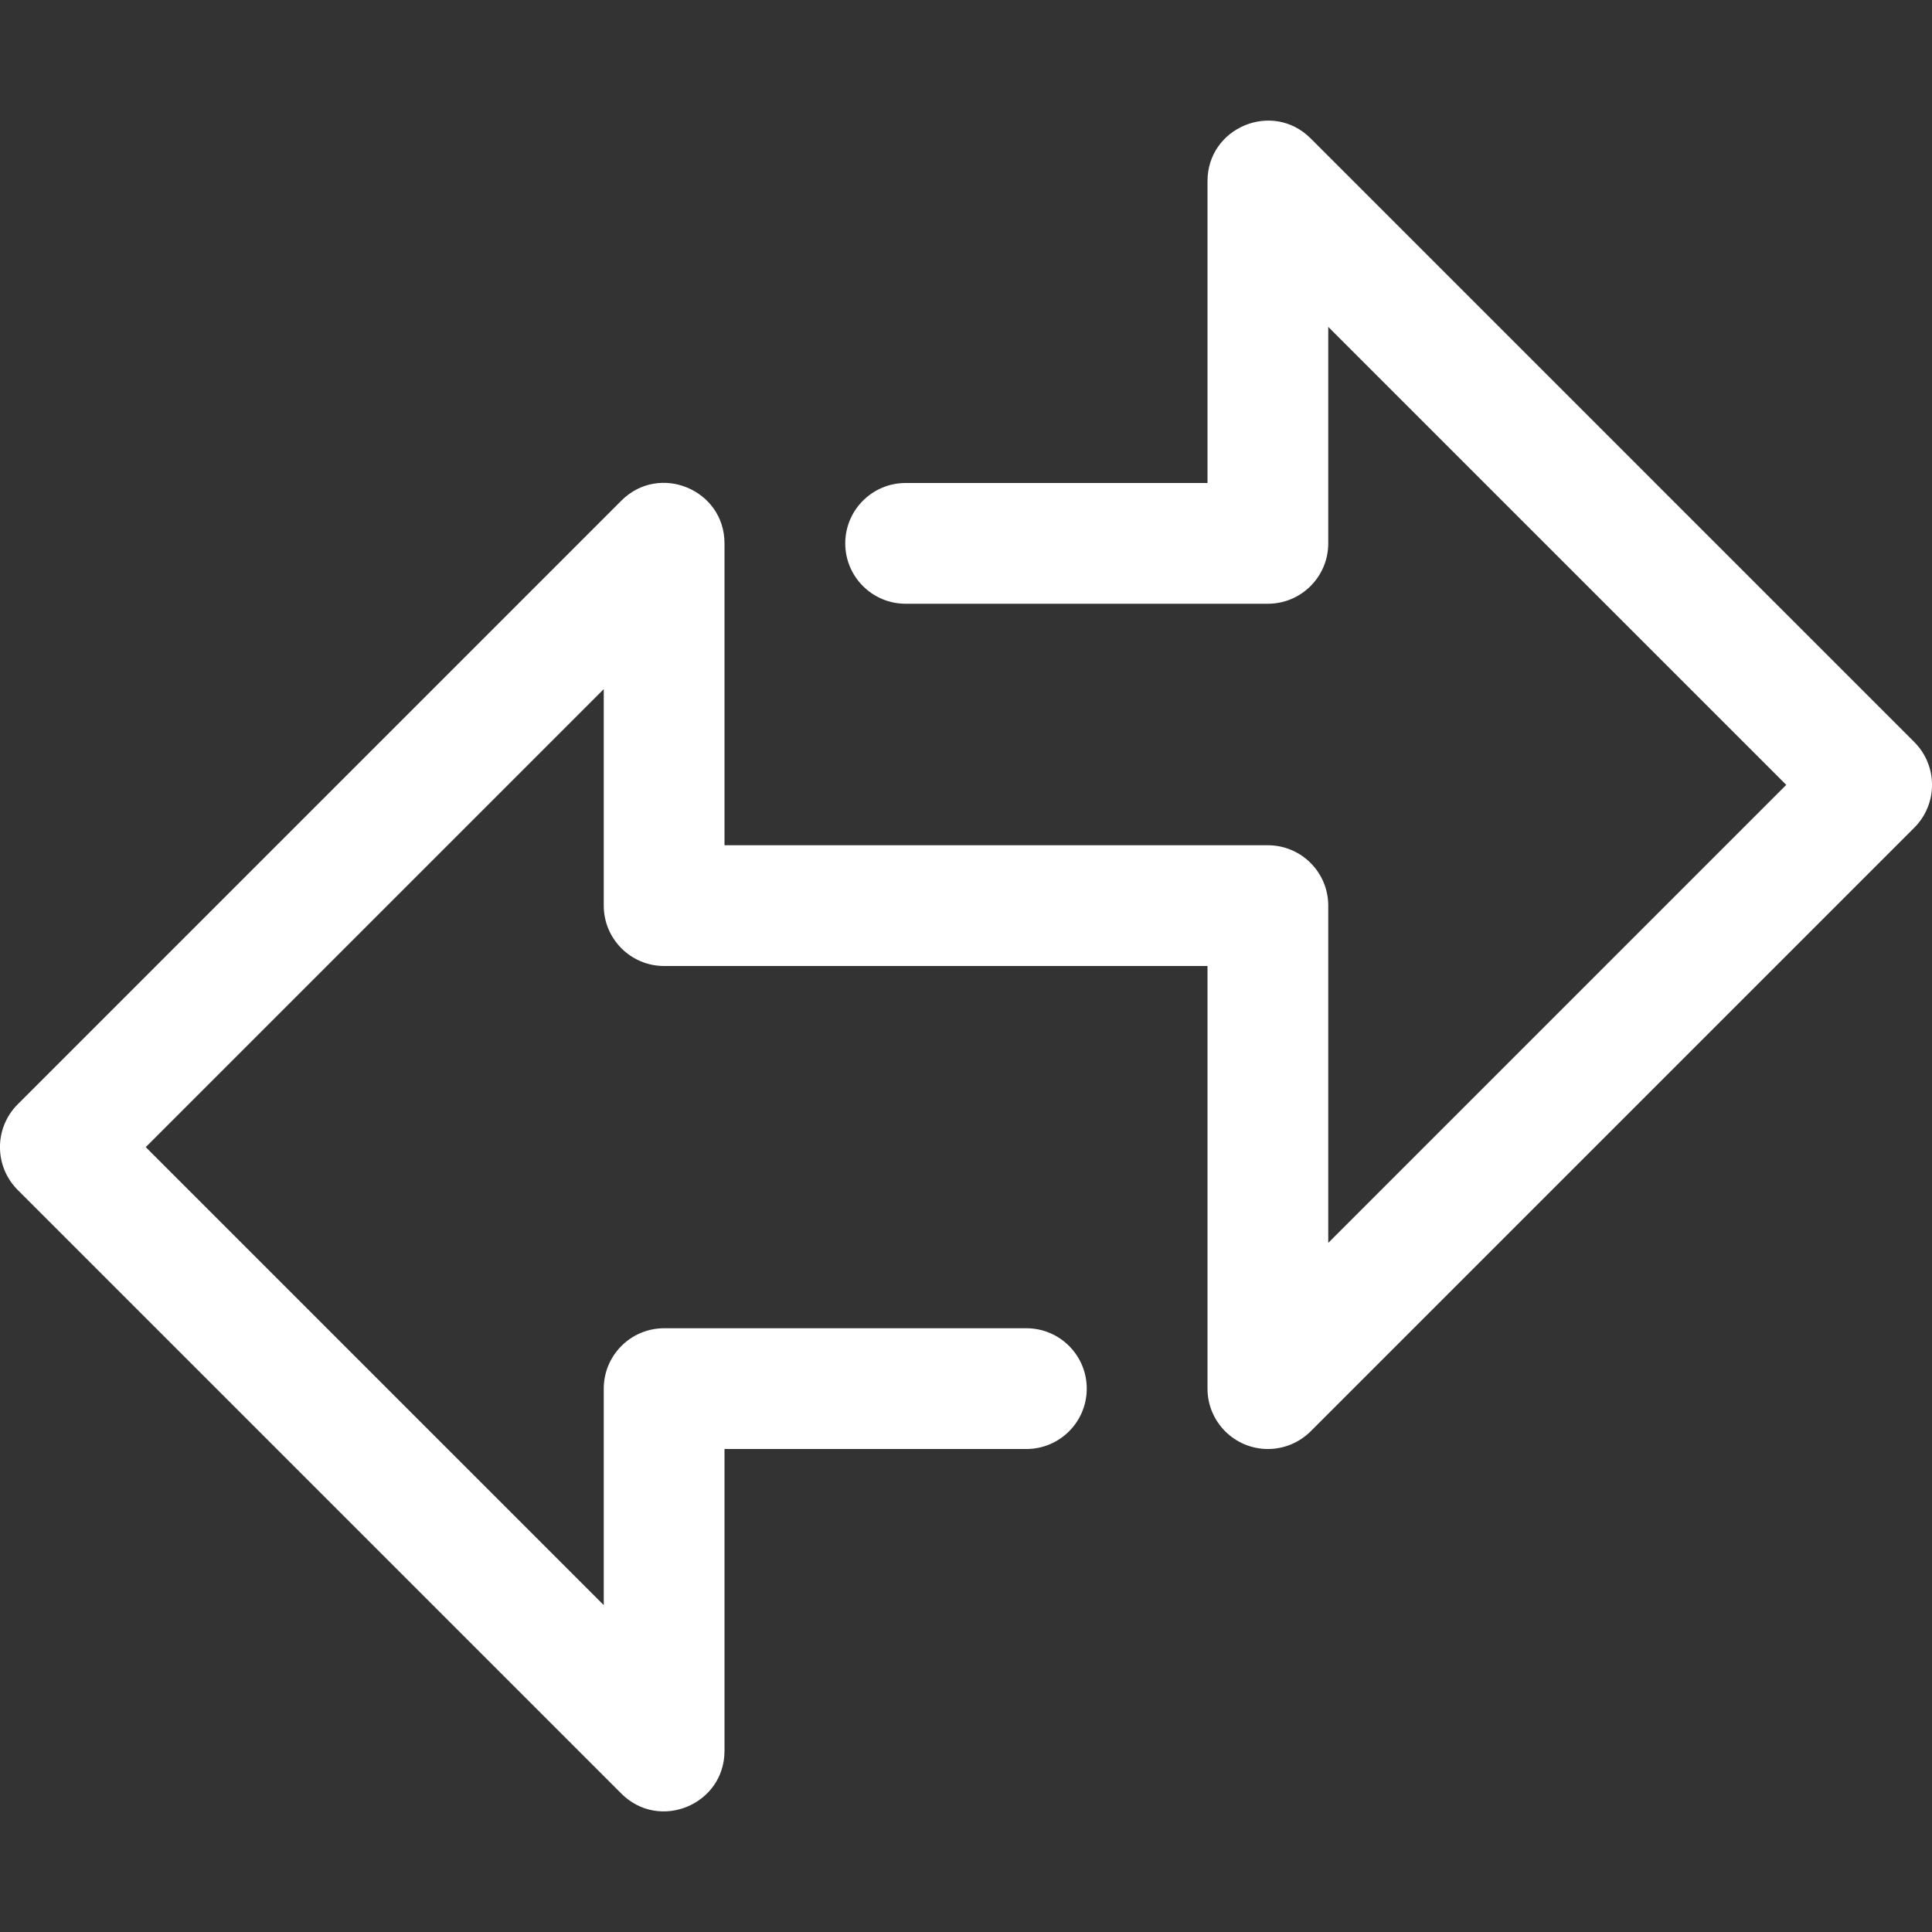 <svg width="16" height="16" viewBox="0 0 16 16" fill="none" xmlns="http://www.w3.org/2000/svg">
<rect x="0" y="0" width="16" height="16" fill="#333333" stroke="none"/>
<g clip-path="url(#clip0_2306_6815)">
<path d="M11 10.293L14.793 6.5L11 2.707V4.5C11 4.776 10.776 5 10.5 5H7.5C7.224 5 7 4.776 7 4.5C7 4.224 7.224 4 7.5 4H10V1.5C10 1.055 10.539 0.831 10.854 1.146L15.854 6.146C16.049 6.342 16.049 6.658 15.854 6.854L10.854 11.854C10.763 11.944 10.638 12 10.5 12C10.224 12 10 11.776 10 11.5V8H5.5C5.224 8 5 7.776 5 7.5V5.707L1.207 9.5L5 13.293V11.5C5 11.224 5.224 11 5.5 11H8.5C8.776 11 9 11.224 9 11.5C9 11.776 8.776 12 8.5 12H6V14.5C6 14.945 5.461 15.169 5.146 14.854L0.146 9.854C-0.049 9.658 -0.049 9.342 0.146 9.146L5.146 4.146C5.461 3.831 6 4.055 6 4.5V7H10.5C10.776 7 11 7.224 11 7.5V10.293Z" fill="white"/>
</g>
<defs>
<clipPath id="clip0_2306_6815">
<rect width="16" height="16" fill="white"/>
</clipPath>
</defs>
</svg>
